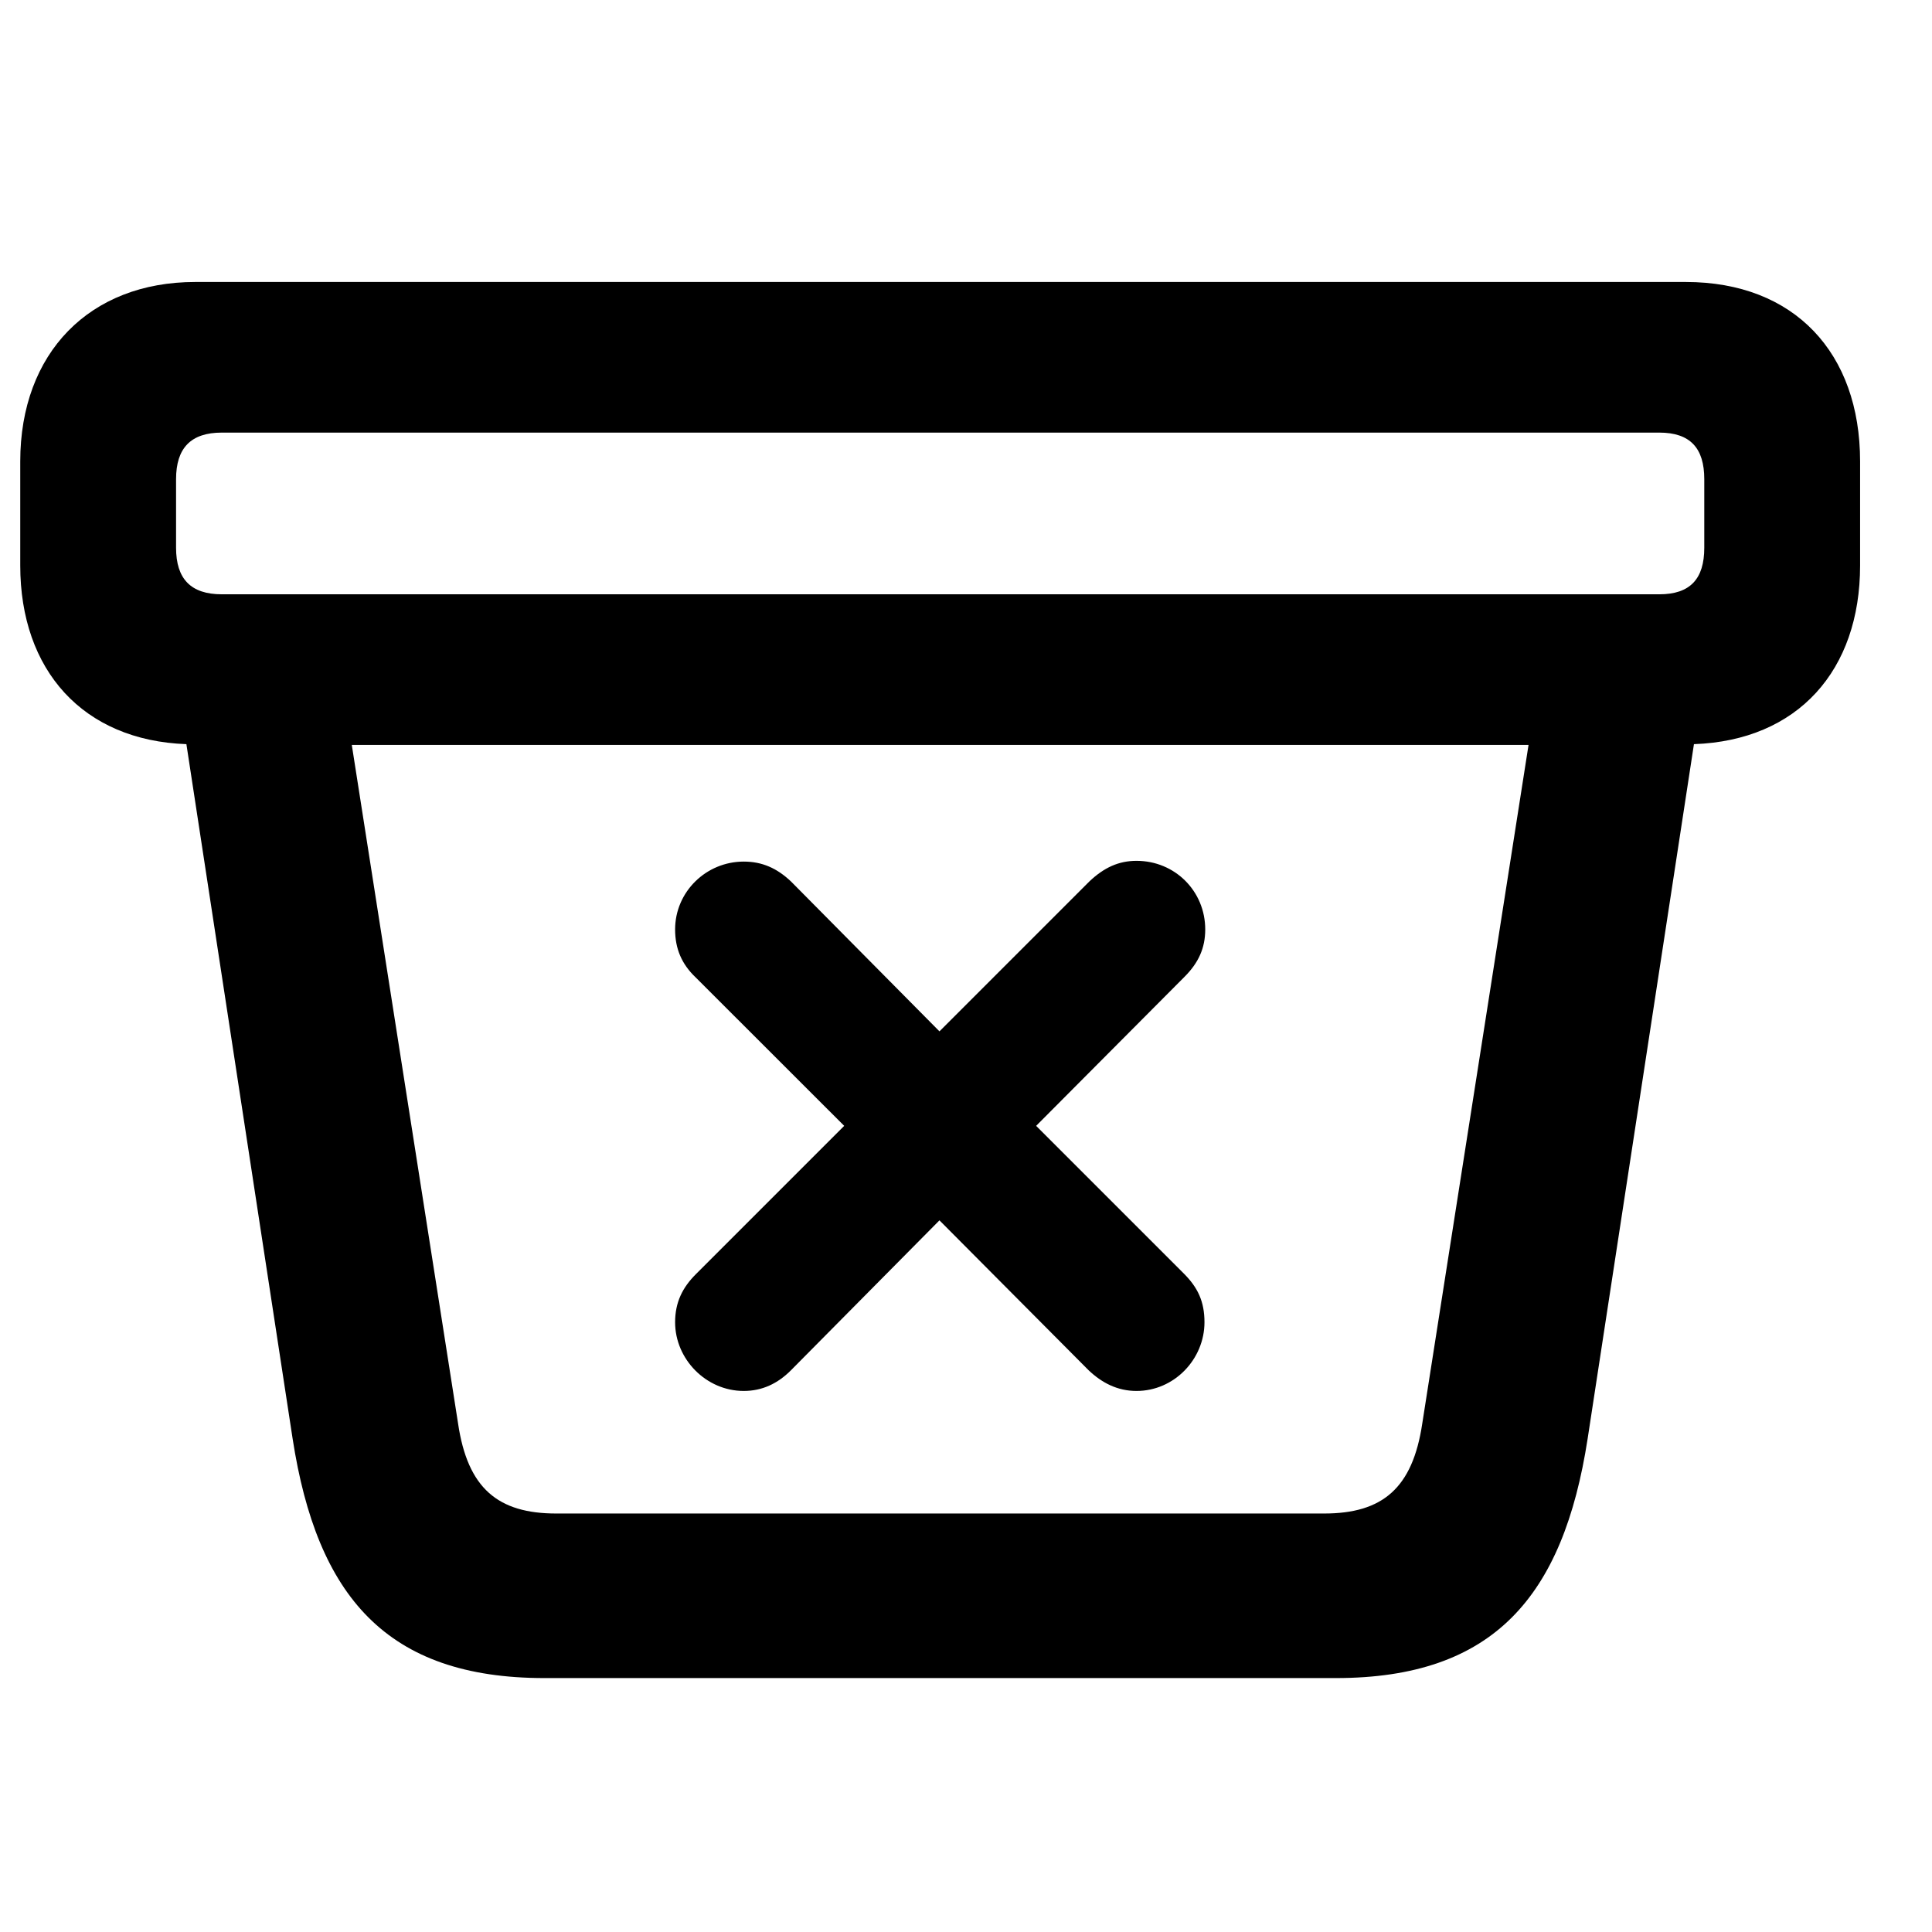 <svg width="1em" height="1em" viewBox="0 0 23 17" fill="none" xmlns="http://www.w3.org/2000/svg">
<path d="M6.481 16.977H15.903C17.784 16.977 18.61 16.002 18.9 14.13L20.166 5.859C21.405 5.815 22.144 4.98 22.144 3.732V2.493C22.144 1.201 21.361 0.357 20.069 0.357H2.324C1.067 0.357 0.241 1.201 0.241 2.493V3.732C0.241 4.98 0.988 5.815 2.219 5.859L3.484 14.13C3.774 16.002 4.601 16.977 6.481 16.977ZM2.641 4.075C2.271 4.075 2.096 3.891 2.096 3.521V2.704C2.096 2.335 2.271 2.15 2.641 2.15H19.753C20.122 2.15 20.289 2.335 20.289 2.704V3.521C20.289 3.891 20.122 4.075 19.753 4.075H2.641ZM6.622 15.018C5.928 15.018 5.567 14.719 5.453 13.945L4.188 5.868H18.197L16.932 13.945C16.817 14.719 16.457 15.018 15.763 15.018H6.622ZM8.854 13.559C9.074 13.559 9.259 13.471 9.417 13.312L11.184 11.528L12.959 13.312C13.117 13.462 13.302 13.559 13.53 13.559C13.979 13.559 14.339 13.181 14.339 12.741C14.339 12.495 14.26 12.328 14.093 12.161L12.335 10.403L14.102 8.628C14.269 8.461 14.348 8.285 14.348 8.065C14.348 7.608 13.987 7.248 13.53 7.248C13.319 7.248 13.144 7.327 12.968 7.494L11.184 9.278L9.417 7.494C9.25 7.336 9.074 7.257 8.854 7.257C8.406 7.257 8.037 7.617 8.037 8.065C8.037 8.294 8.116 8.479 8.283 8.637L10.05 10.403L8.283 12.17C8.125 12.328 8.037 12.504 8.037 12.741C8.037 13.181 8.406 13.559 8.854 13.559Z" fill="currentColor"/>
</svg>
